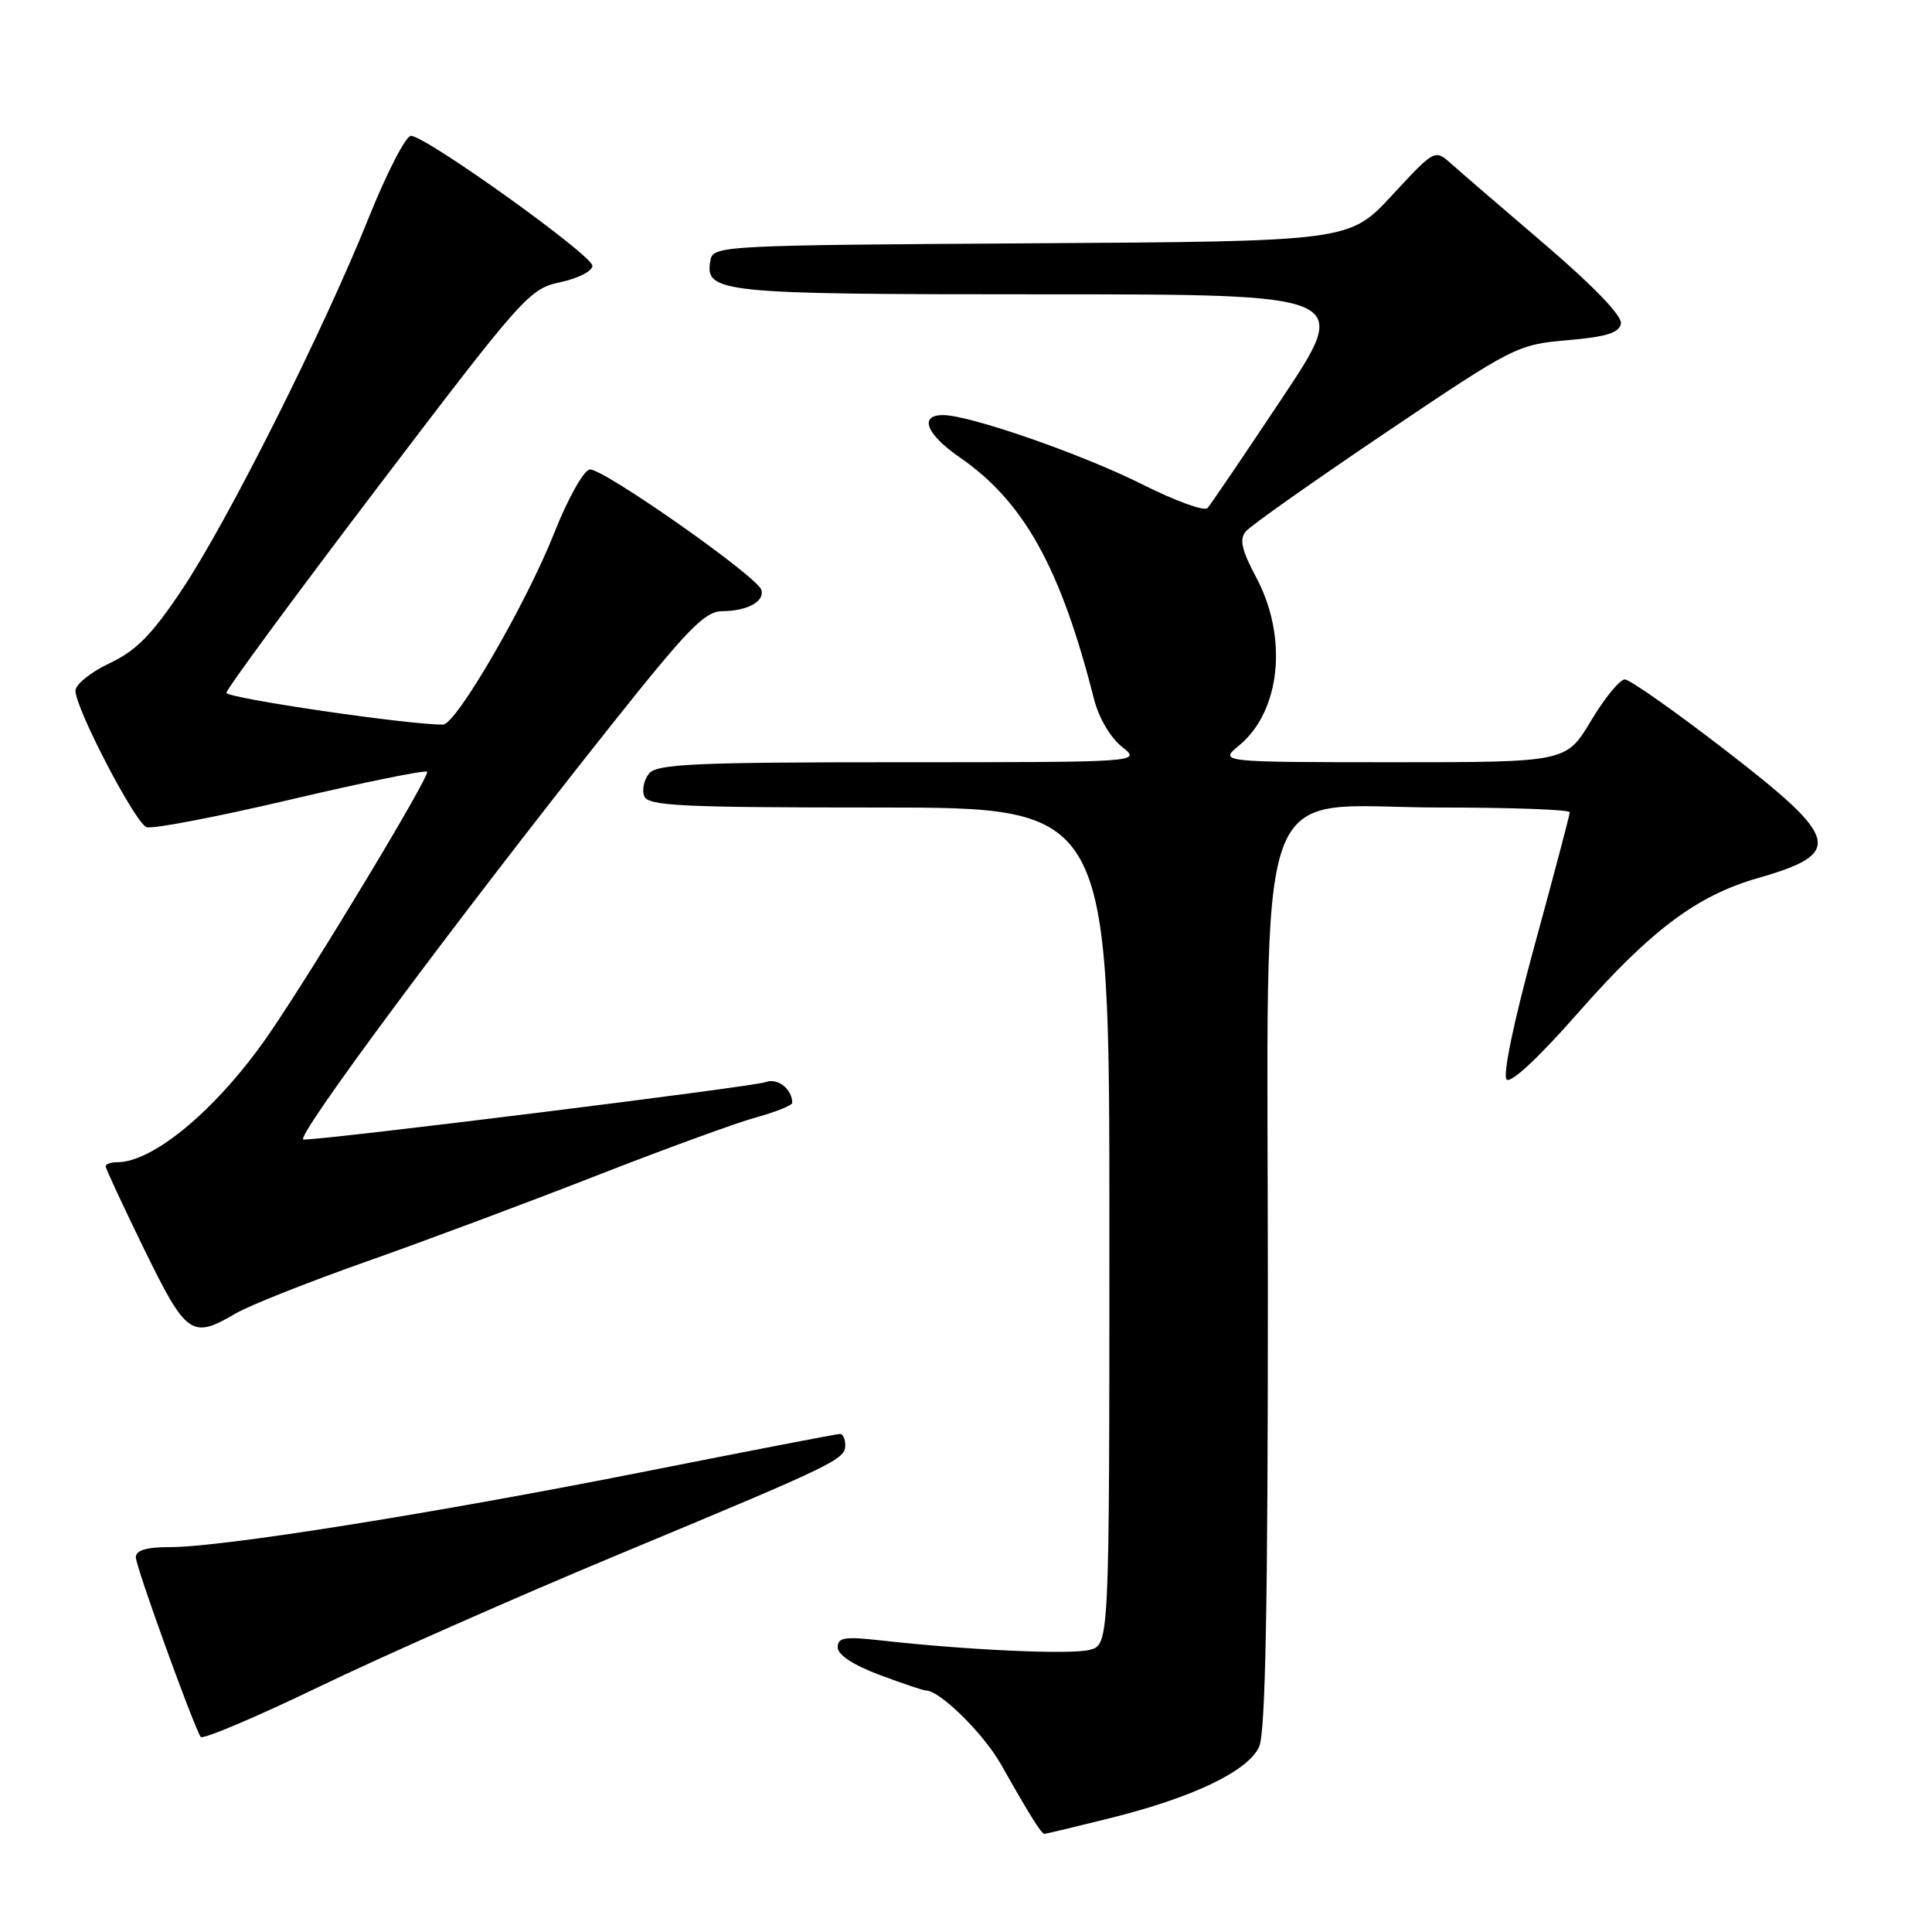<?xml version="1.0" encoding="UTF-8" standalone="no"?>
<!DOCTYPE svg PUBLIC "-//W3C//DTD SVG 1.1//EN" "http://www.w3.org/Graphics/SVG/1.1/DTD/svg11.dtd" >
<svg xmlns="http://www.w3.org/2000/svg" xmlns:xlink="http://www.w3.org/1999/xlink" version="1.1" viewBox="0 0 256 256">
 <g >
 <path fill="currentColor"
d=" M 147.11 240.91 C 158.08 238.18 165.36 234.69 166.84 231.46 C 167.68 229.61 168.00 212.88 168.00 171.06 C 168.00 100.19 165.57 107.00 190.90 107.00 C 200.31 107.00 208.00 107.28 208.00 107.63 C 208.00 107.97 205.91 115.87 203.36 125.19 C 200.57 135.39 199.09 142.49 199.64 143.04 C 200.19 143.59 203.92 140.11 209.02 134.30 C 218.70 123.28 224.83 118.68 232.87 116.37 C 244.38 113.07 243.90 111.18 228.50 99.31 C 221.90 94.22 215.96 90.04 215.31 90.03 C 214.65 90.01 212.63 92.47 210.82 95.50 C 207.53 101.00 207.53 101.00 184.52 101.00 C 161.50 100.99 161.50 100.99 164.22 98.75 C 169.69 94.23 170.68 84.46 166.47 76.54 C 164.53 72.90 164.20 71.46 165.07 70.42 C 165.69 69.67 174.01 63.80 183.56 57.36 C 200.61 45.87 201.04 45.66 207.70 45.08 C 212.82 44.64 214.55 44.11 214.78 42.89 C 214.98 41.89 211.24 37.99 204.80 32.47 C 199.13 27.63 193.51 22.78 192.31 21.71 C 190.12 19.76 190.12 19.76 184.46 25.87 C 178.80 31.98 178.80 31.98 136.67 32.24 C 95.91 32.49 94.51 32.56 94.15 34.43 C 93.31 38.82 95.04 39.00 138.21 39.00 C 179.04 39.00 179.04 39.00 169.89 52.75 C 164.86 60.31 160.41 66.87 160.00 67.32 C 159.59 67.78 155.71 66.37 151.38 64.19 C 143.38 60.18 128.50 55.00 124.95 55.00 C 121.73 55.00 122.74 57.55 127.18 60.61 C 135.70 66.50 140.54 75.22 144.98 92.70 C 145.60 95.12 147.15 97.76 148.66 98.95 C 151.27 101.00 151.27 101.00 119.26 101.00 C 92.14 101.00 87.06 101.23 86.01 102.49 C 85.33 103.31 85.04 104.66 85.36 105.49 C 85.86 106.79 90.14 107.00 116.47 107.00 C 147.00 107.00 147.00 107.00 147.00 162.48 C 147.00 217.96 147.00 217.96 144.36 218.62 C 141.79 219.27 128.22 218.65 116.75 217.37 C 111.92 216.82 111.00 216.97 111.00 218.29 C 111.00 219.27 113.06 220.63 116.54 221.93 C 119.58 223.07 122.35 224.00 122.69 224.00 C 124.53 224.00 130.31 229.69 132.63 233.78 C 136.40 240.45 137.99 243.00 138.39 243.00 C 138.57 243.00 142.50 242.06 147.11 240.91 Z  M 82.00 205.96 C 110.89 193.93 112.00 193.39 112.00 191.47 C 112.00 190.66 111.68 190.00 111.30 190.00 C 110.91 190.00 99.33 192.24 85.55 194.97 C 57.50 200.53 29.45 205.00 22.56 205.00 C 19.38 205.00 18.00 205.41 18.00 206.36 C 18.00 207.59 25.53 228.43 26.59 230.15 C 26.83 230.54 33.89 227.55 42.27 223.51 C 50.64 219.47 68.53 211.57 82.00 205.96 Z  M 31.19 174.06 C 33.01 172.99 40.80 169.90 48.50 167.18 C 56.20 164.47 69.92 159.34 79.00 155.79 C 88.08 152.24 97.64 148.75 100.25 148.04 C 102.86 147.32 104.99 146.46 104.98 146.12 C 104.94 144.26 103.01 142.78 101.43 143.39 C 99.87 143.99 43.48 151.00 40.21 151.00 C 38.86 151.00 60.24 122.21 80.86 96.25 C 91.21 83.23 93.38 81.00 95.74 80.98 C 99.03 80.97 101.39 79.66 100.87 78.14 C 100.24 76.29 79.70 61.91 78.13 62.21 C 77.31 62.37 75.23 66.10 73.49 70.50 C 69.79 79.88 60.46 95.99 58.71 96.01 C 54.28 96.07 30.00 92.51 30.00 91.80 C 30.00 91.33 39.00 79.09 50.01 64.61 C 69.36 39.14 70.16 38.25 74.26 37.39 C 76.59 36.89 78.50 35.92 78.50 35.22 C 78.50 33.82 56.41 18.00 54.45 18.00 C 53.77 18.00 51.28 22.84 48.90 28.75 C 42.85 43.83 30.18 69.07 24.11 78.14 C 20.10 84.14 18.04 86.23 14.50 87.89 C 12.03 89.06 10.00 90.69 10.00 91.53 C 10.00 93.86 17.89 109.02 19.41 109.60 C 20.15 109.89 28.71 108.25 38.44 105.96 C 48.17 103.67 56.34 102.01 56.59 102.26 C 57.05 102.72 41.64 128.28 35.66 137.00 C 28.95 146.77 20.40 154.00 15.54 154.00 C 14.69 154.00 14.00 154.24 14.00 154.54 C 14.00 154.83 16.30 159.78 19.11 165.54 C 24.69 176.95 25.40 177.46 31.19 174.06 Z "/>
</g>
</svg>